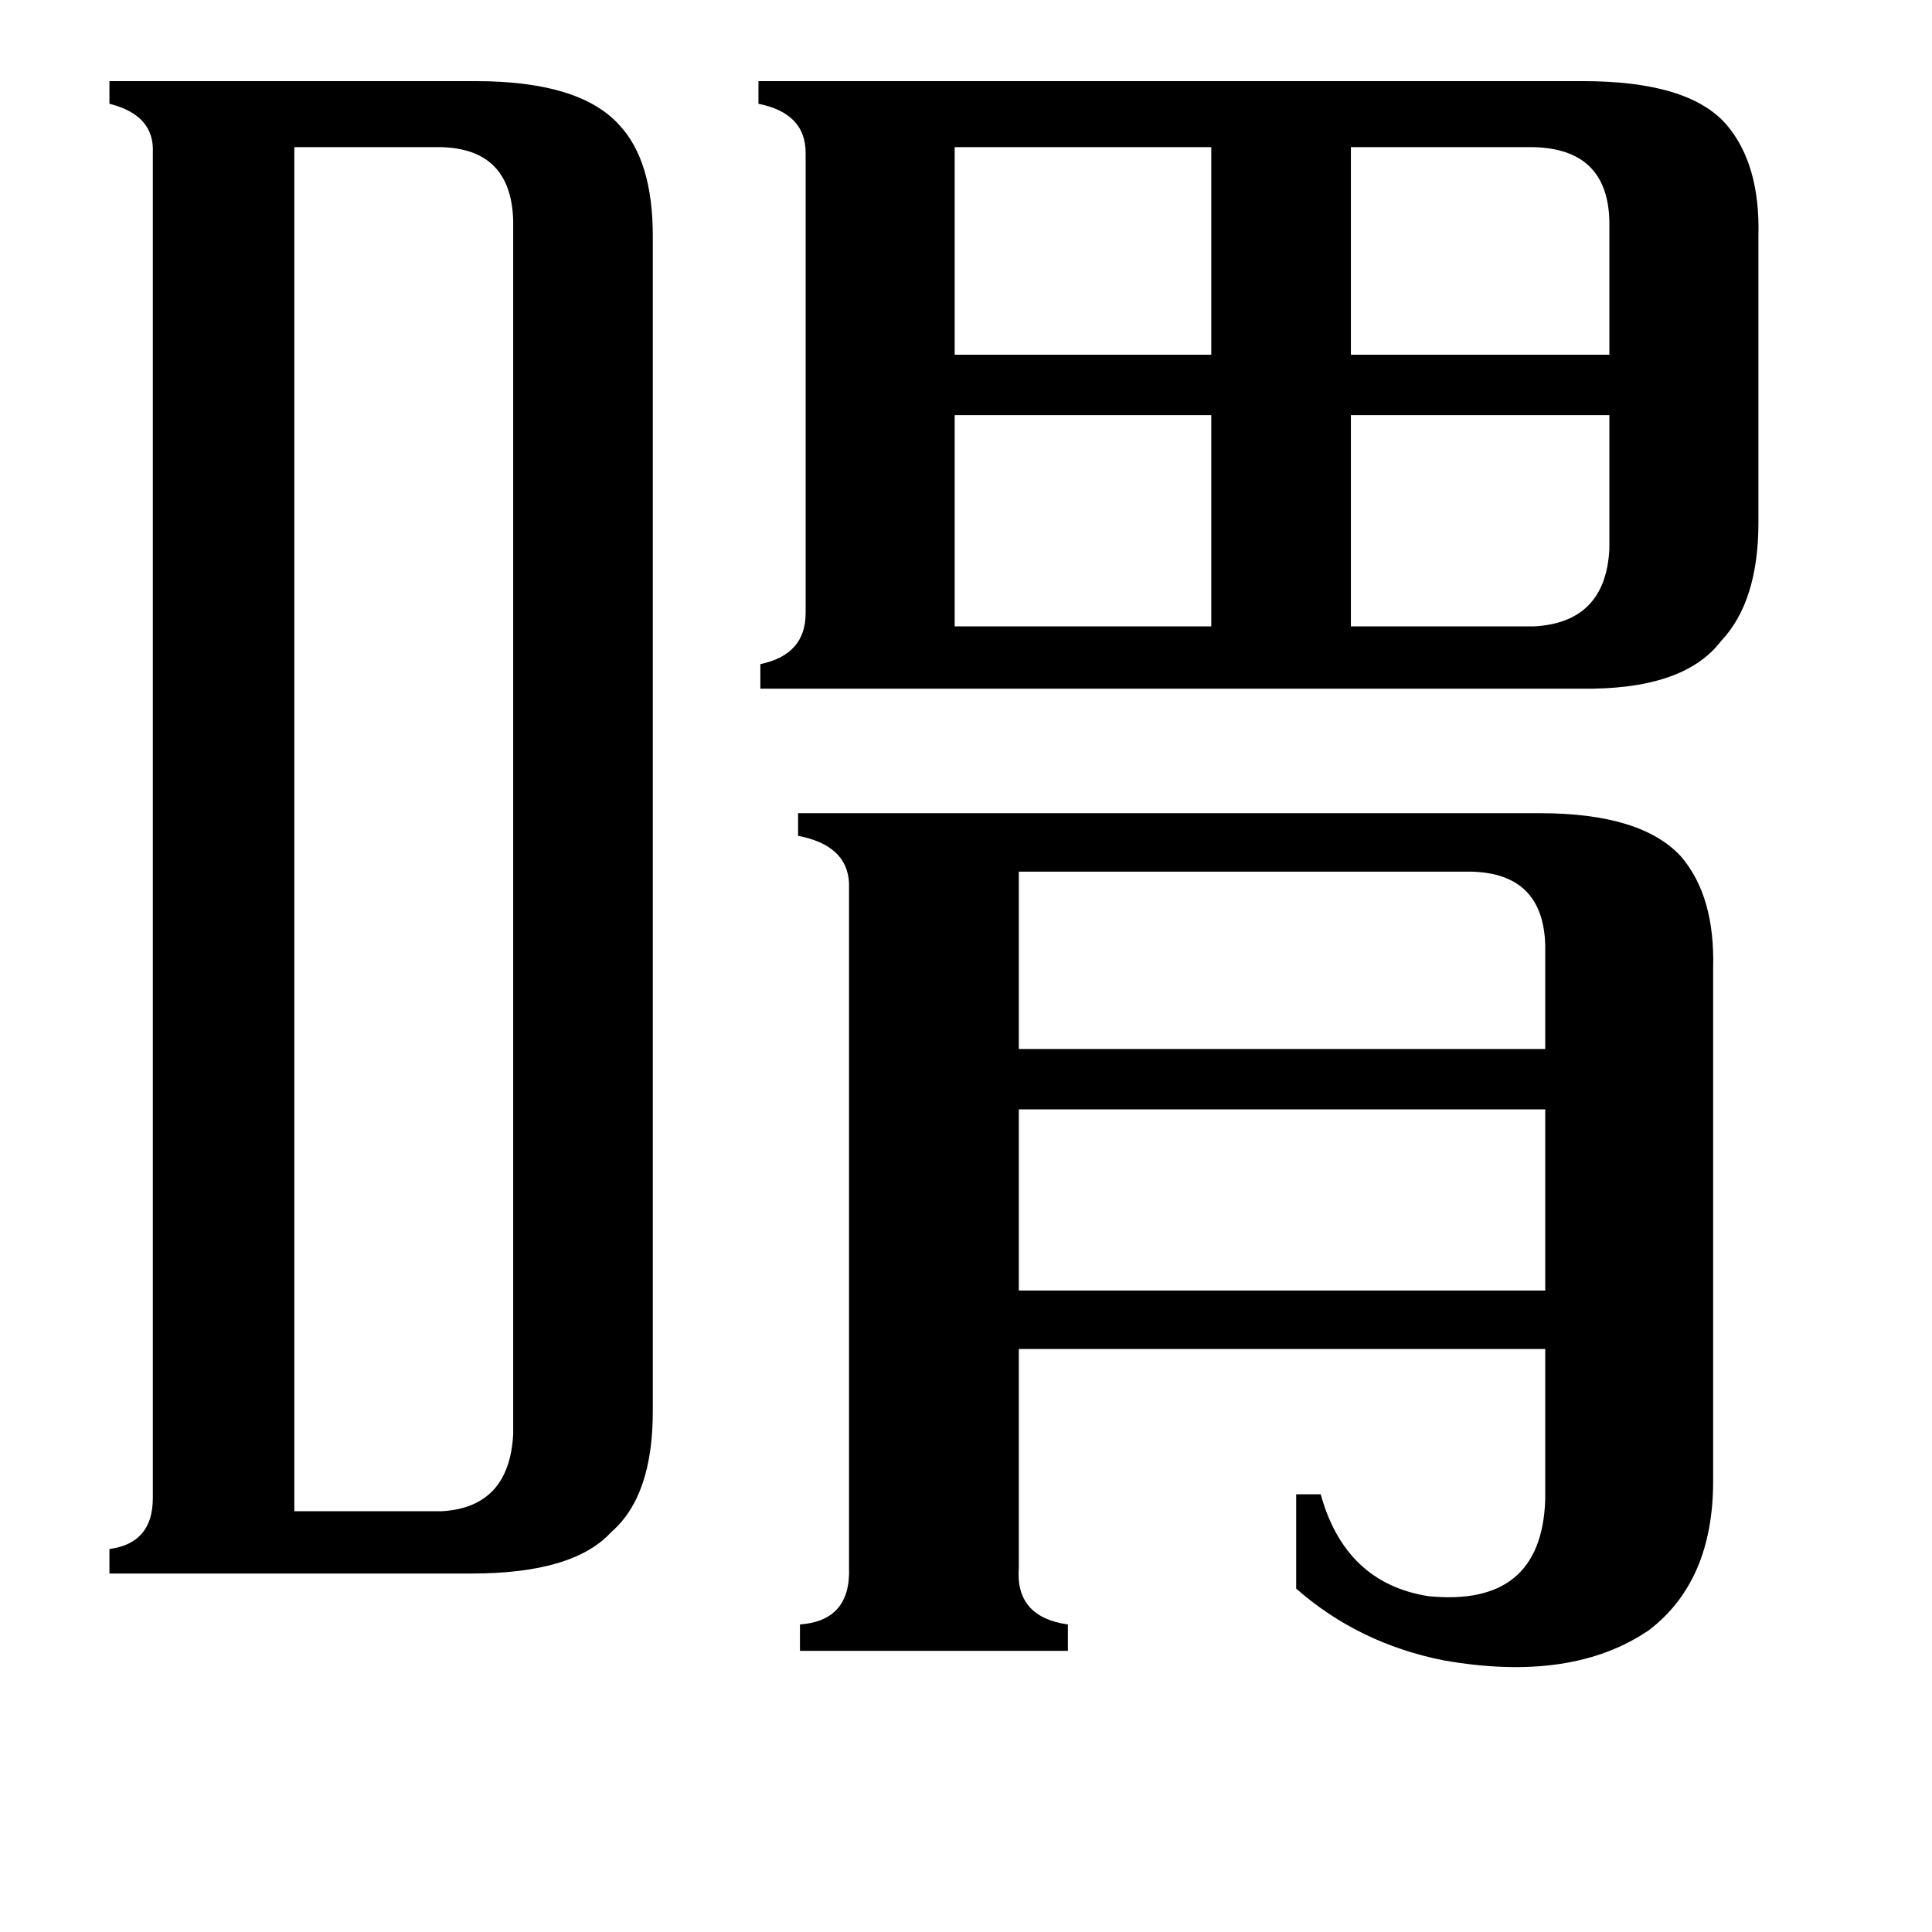 <svg xmlns="http://www.w3.org/2000/svg" viewBox="0 -800 1024 1024">
	<path fill="#000000" d="M813 -722H716V-612H853V-683Q852 -721 813 -722ZM506 -722V-612H642V-722ZM813 -468Q851 -470 853 -509V-580H716V-468ZM506 -580V-468H642V-580ZM540 -338V-244H819V-299Q818 -337 780 -338ZM540 -212V-116H819V-212ZM156 1H234Q270 -1 272 -40V-683Q271 -721 234 -722H156ZM839 -757Q895 -757 915 -734Q933 -713 932 -675V-523Q932 -481 912 -460Q892 -434 837 -435H403V-448Q427 -453 427 -475V-719Q427 -740 402 -745V-757ZM816 -369Q870 -369 891 -346Q909 -325 908 -287V-15Q908 38 874 64Q833 92 765 80Q720 71 687 42V-8H700Q713 39 757 46Q817 52 819 -5V-85H540V31Q538 57 566 61V75H424V61Q451 59 450 31V-332Q449 -352 423 -357V-369ZM81 -719Q82 -739 58 -745V-757H252Q307 -757 328 -734Q346 -715 346 -675V-52Q346 -7 324 12Q304 34 250 34H58V21Q81 18 81 -6Z"/>
</svg>